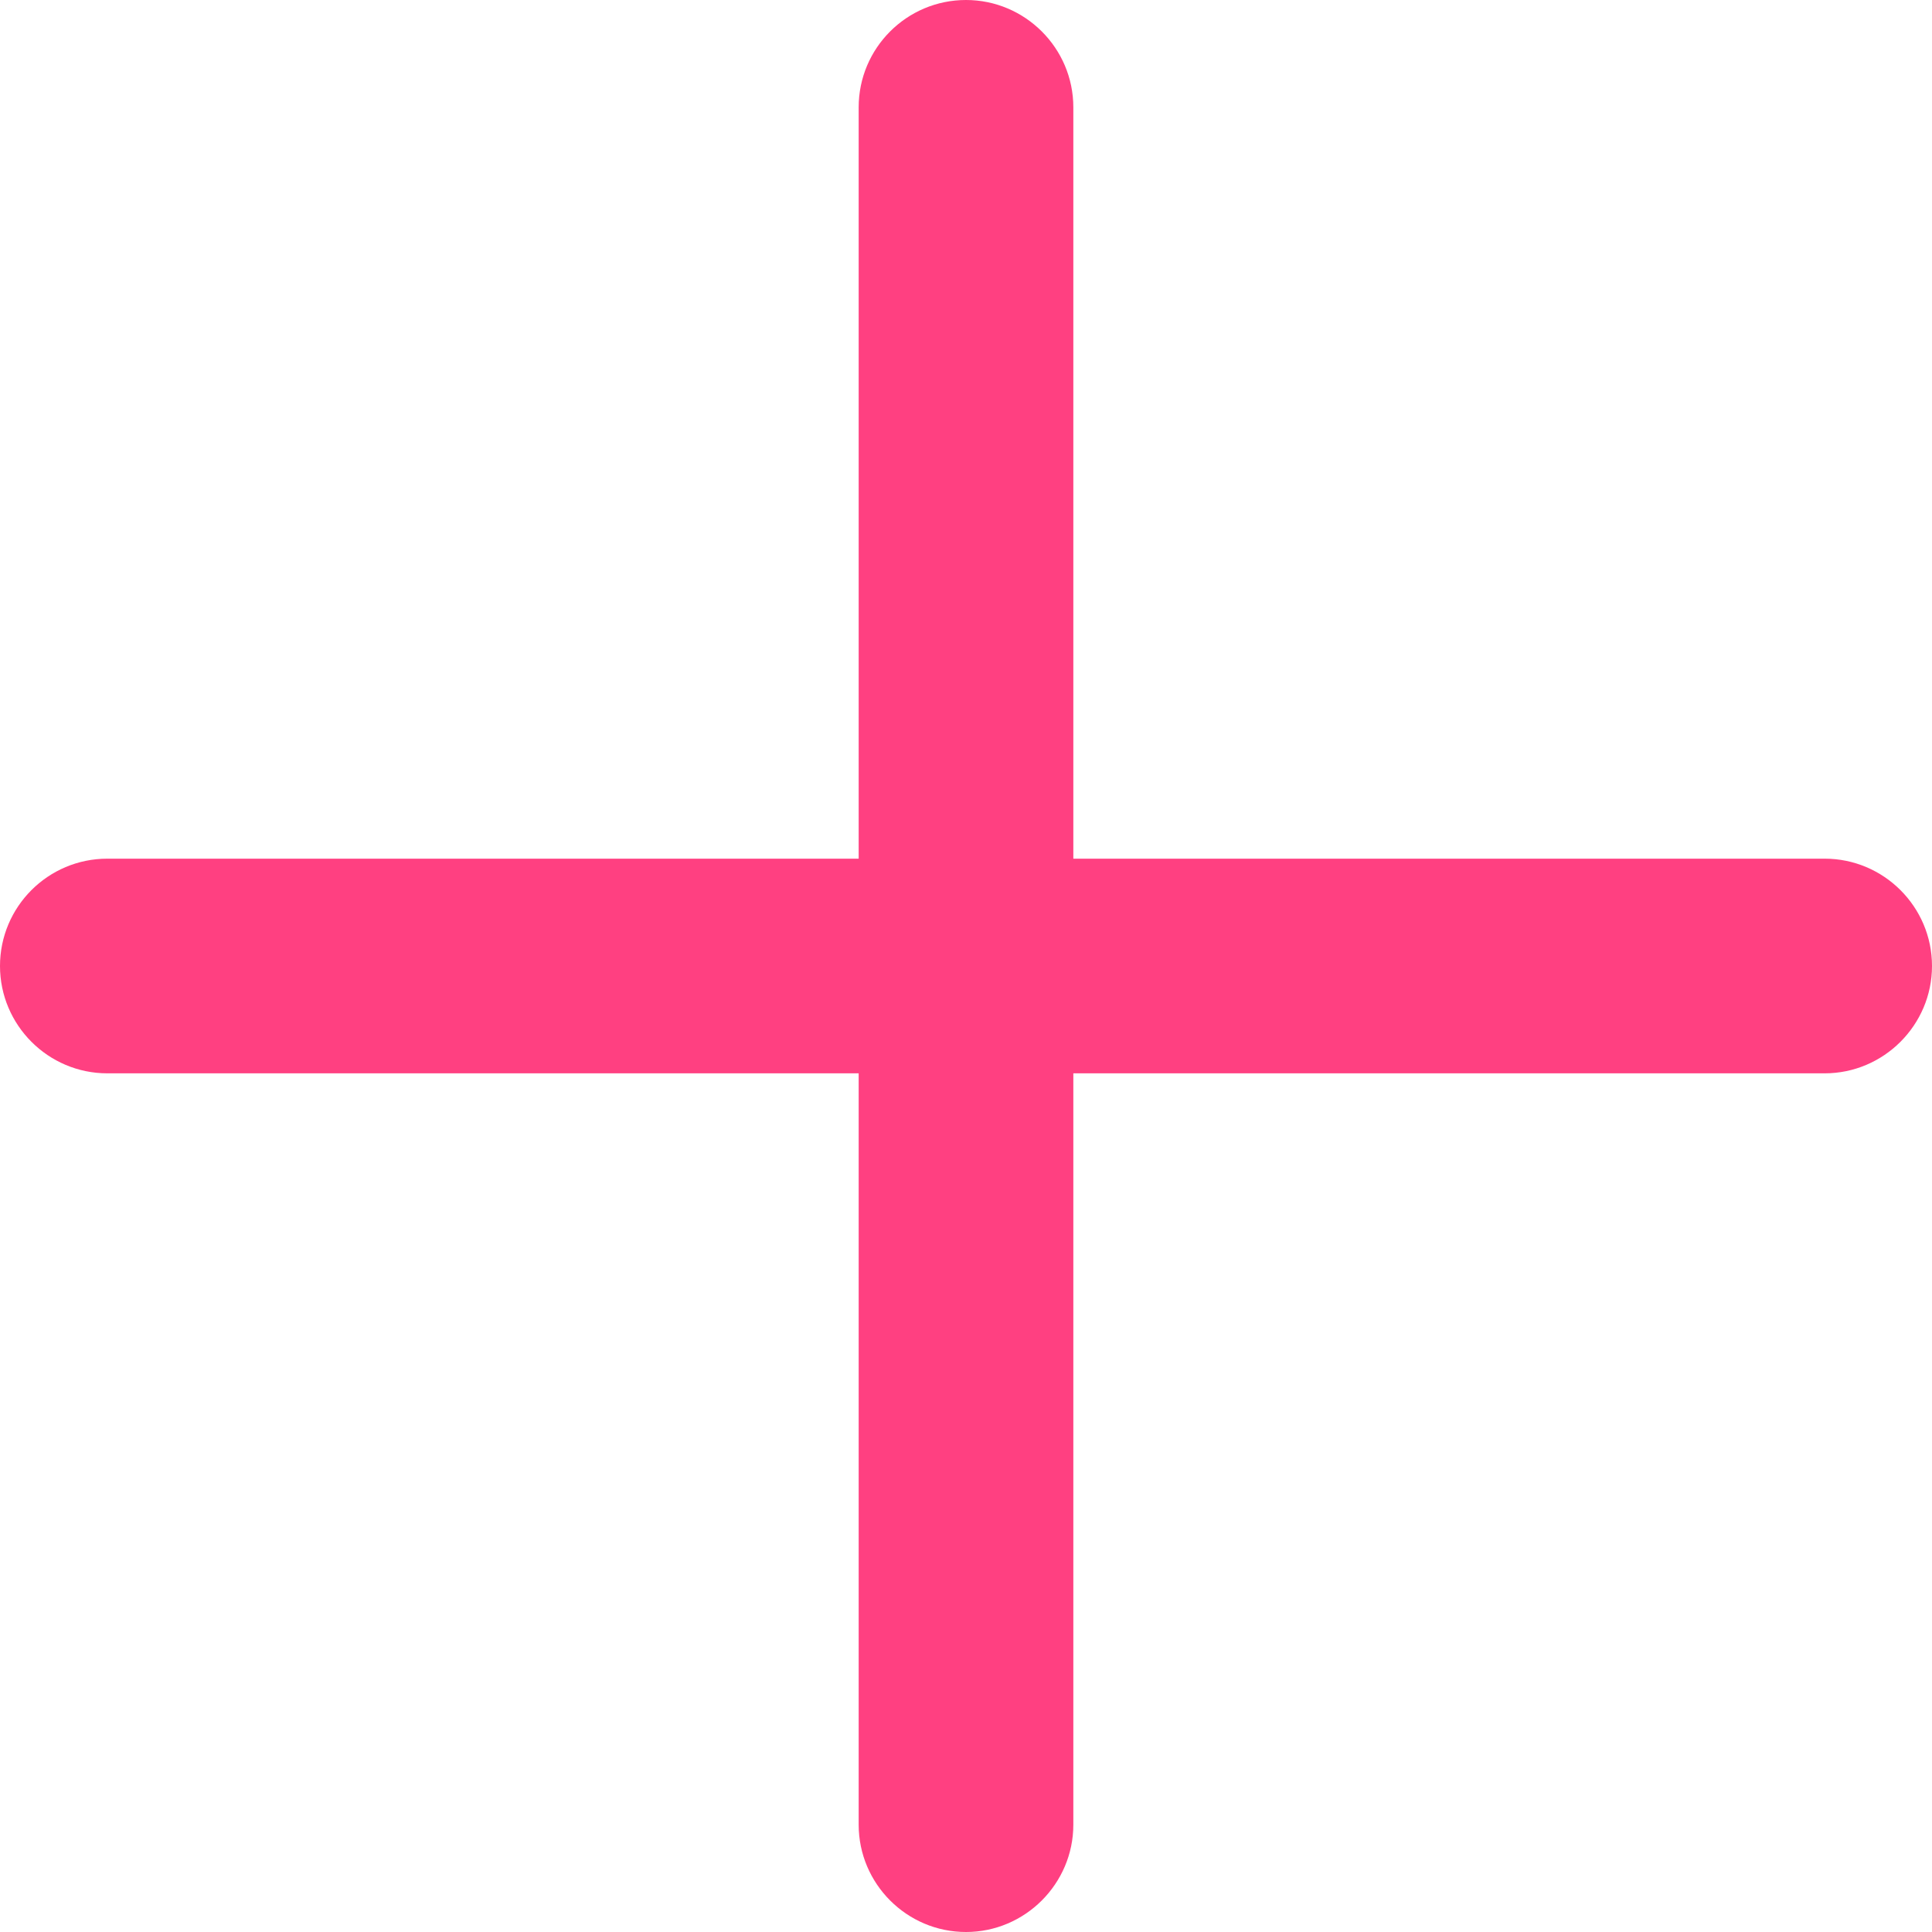 <?xml version="1.0" encoding="iso-8859-1"?>
<!-- Generator: Adobe Illustrator 19.0.0, SVG Export Plug-In . SVG Version: 6.00 Build 0)  -->
<svg xmlns="http://www.w3.org/2000/svg" xmlns:xlink="http://www.w3.org/1999/xlink" version="1.1" id="Capa_1" x="0px" y="0px" viewBox="0 0 286.042 286.042" style="enable-background:new 0 0 286.042 286.042;" xml:space="preserve" width="512px" height="512px">
<g>
	<g>
		<g>
			<path d="M270.151,127.13H158.912V15.891C158.912,7.119,151.761,0,143.021,0     c-8.772,0-15.891,7.119-15.891,15.891V127.13H15.891C7.119,127.13,0,134.249,0,143.021c0,8.74,7.119,15.891,15.891,15.891H127.13     v111.239c0,8.74,7.119,15.891,15.891,15.891c8.74,0,15.891-7.151,15.891-15.891V158.912h111.239     c8.74,0,15.891-7.151,15.891-15.891C286.042,134.249,278.891,127.13,270.151,127.13z" fill="#ff4081"/>
		</g>
	</g>
</g>
<g>
</g>
<g>
</g>
<g>
</g>
<g>
</g>
<g>
</g>
<g>
</g>
<g>
</g>
<g>
</g>
<g>
</g>
<g>
</g>
<g>
</g>
<g>
</g>
<g>
</g>
<g>
</g>
<g>
</g>
</svg>
